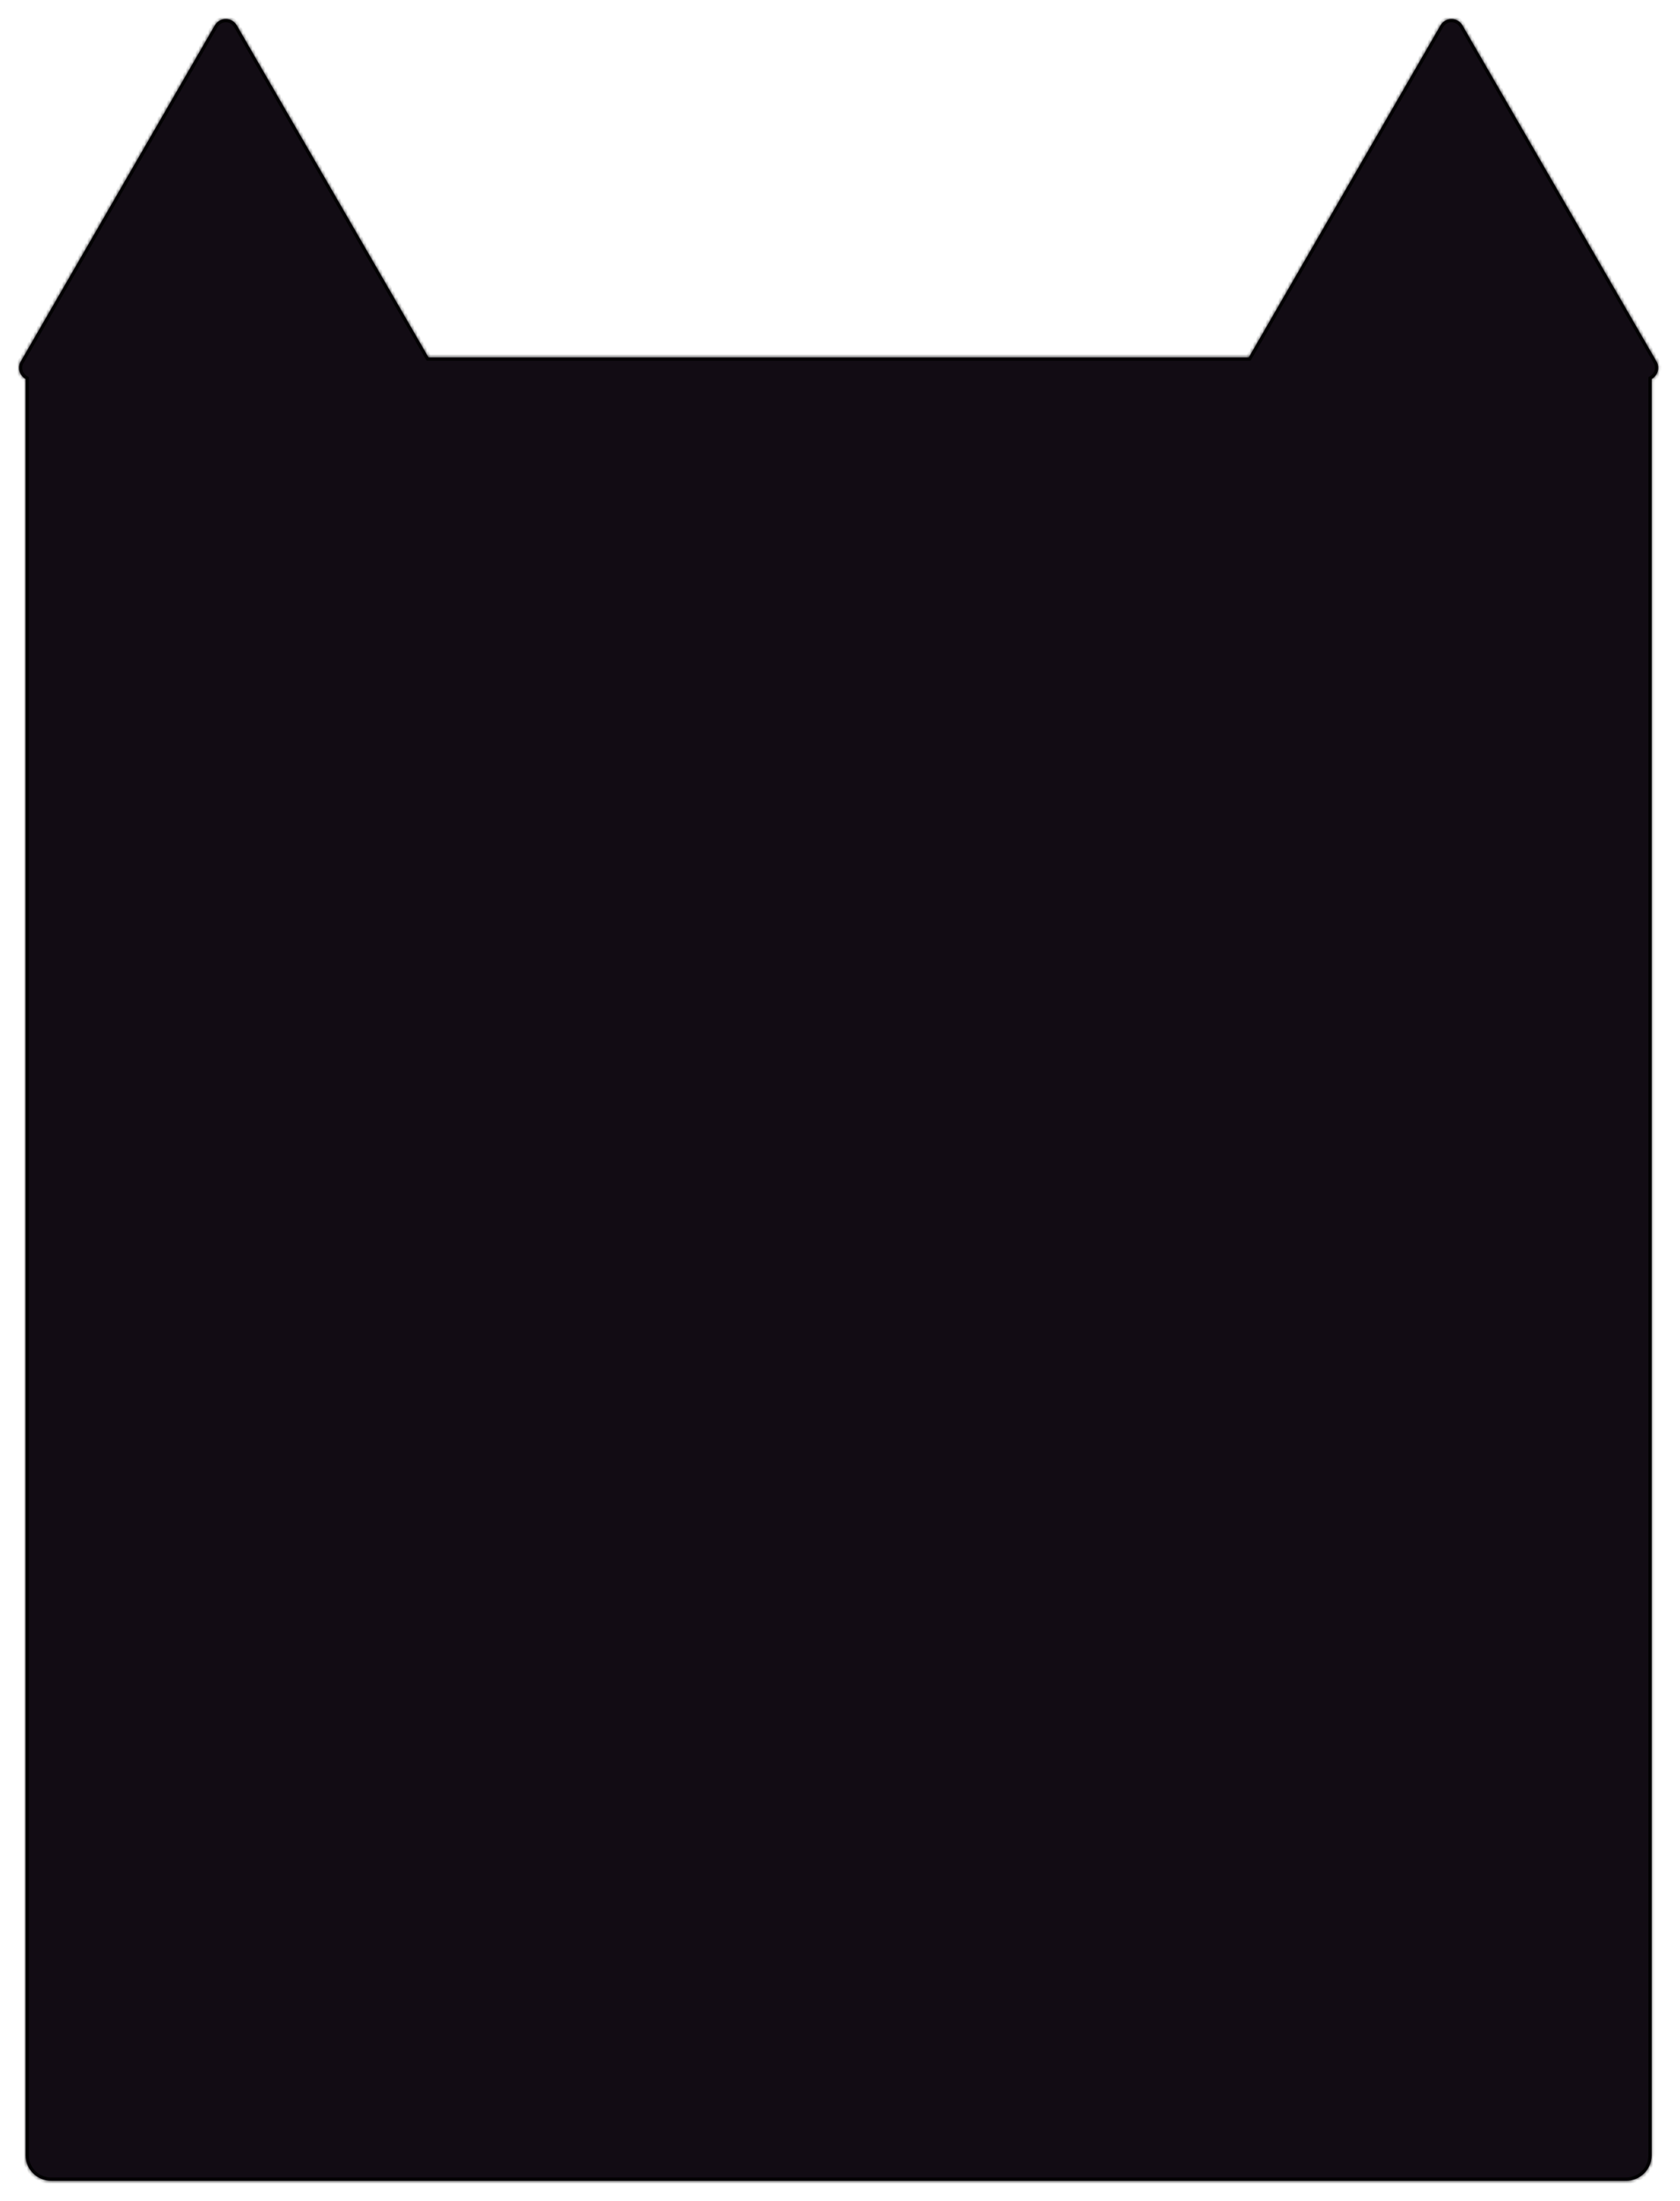 <svg width="529" height="693" viewBox="0 0 529 693" fill="#FFF" xmlns="http://www.w3.org/2000/svg">
<g filter="url(#filter0_d_105_70)">
<mask id="path-1-inside-1_105_70" fill="white">
<path fill-rule="evenodd" clip-rule="evenodd" d="M454.504 2C452.964 -0.667 449.115 -0.667 447.576 2L387.216 106.545H128.924L68.564 2C67.025 -0.667 63.176 -0.667 61.636 2L0.542 107.818C-0.639 109.863 0.218 112.3 2.07 113.325V672.606C2.07 677.024 5.652 680.606 10.07 680.606H506.07C510.488 680.606 514.07 677.024 514.07 672.606V113.325C515.922 112.3 516.779 109.863 515.598 107.818L454.504 2Z"/>
</mask>
<path fill-rule="evenodd" clip-rule="evenodd" d="M454.504 2C452.964 -0.667 449.115 -0.667 447.576 2L387.216 106.545H128.924L68.564 2C67.025 -0.667 63.176 -0.667 61.636 2L0.542 107.818C-0.639 109.863 0.218 112.3 2.07 113.325V672.606C2.07 677.024 5.652 680.606 10.07 680.606H506.07C510.488 680.606 514.07 677.024 514.07 672.606V113.325C515.922 112.3 516.779 109.863 515.598 107.818L454.504 2Z" fill="#120c14"/>
<path d="M447.576 2L446.71 1.5L446.71 1.5L447.576 2ZM454.504 2L455.37 1.5L455.37 1.5L454.504 2ZM387.216 106.545V107.545H387.794L388.082 107.045L387.216 106.545ZM128.924 106.545L128.058 107.045L128.346 107.545H128.924V106.545ZM68.564 2L67.698 2.5L67.698 2.5L68.564 2ZM61.636 2L62.502 2.5L62.502 2.5L61.636 2ZM0.542 107.818L-0.324 107.318L-0.324 107.318L0.542 107.818ZM2.07 113.325H3.07V112.736L2.554 112.45L2.07 113.325ZM514.07 113.325L513.586 112.451L513.07 112.736V113.325H514.07ZM515.598 107.818L514.732 108.318L514.732 108.318L515.598 107.818ZM448.442 2.5C449.596 0.5 452.483 0.5 453.638 2.5L455.37 1.5C453.445 -1.833 448.634 -1.833 446.71 1.5L448.442 2.5ZM388.082 107.045L448.442 2.5L446.71 1.5L386.35 106.045L388.082 107.045ZM387.216 105.545H128.924V107.545H387.216V105.545ZM129.79 106.045L69.43 1.5L67.698 2.5L128.058 107.045L129.79 106.045ZM69.43 1.5C67.506 -1.833 62.694 -1.833 60.77 1.5L62.502 2.5C63.657 0.5 66.543 0.5 67.698 2.5L69.43 1.5ZM60.77 1.5L-0.324 107.318L1.408 108.318L62.502 2.5L60.77 1.5ZM-0.324 107.318C-1.804 109.881 -0.721 112.924 1.586 114.2L2.554 112.45C1.156 111.677 0.526 109.845 1.408 108.318L-0.324 107.318ZM1.07 113.325V672.606H3.07V113.325H1.07ZM1.07 672.606C1.07 677.577 5.099 681.606 10.07 681.606V679.606C6.204 679.606 3.07 676.472 3.07 672.606H1.07ZM10.07 681.606H506.07V679.606H10.07V681.606ZM506.07 681.606C511.04 681.606 515.07 677.577 515.07 672.606H513.07C513.07 676.472 509.936 679.606 506.07 679.606V681.606ZM515.07 672.606V113.325H513.07V672.606H515.07ZM514.732 108.318C515.614 109.845 514.983 111.677 513.586 112.451L514.554 114.2C516.861 112.924 517.944 109.882 516.464 107.318L514.732 108.318ZM453.638 2.5L514.732 108.318L516.464 107.318L455.37 1.5L453.638 2.5Z" fill="black" mask="url(#path-1-inside-1_105_70)"/>
</g>
<defs>
<filter id="filter0_d_105_70" x="0" y="0" width="528.14" height="692.606" filterUnits="userSpaceOnUse" color-interpolation-filters="sRGB">
<feFlood flood-opacity="0" result="BackgroundImageFix"/>
<feColorMatrix in="SourceAlpha" type="matrix" values="0 0 0 0 0 0 0 0 0 0 0 0 0 0 0 0 0 0 127 0" result="hardAlpha"/>
<feOffset dx="6" dy="6"/>
<feGaussianBlur stdDeviation="3"/>
<feComposite in2="hardAlpha" operator="out"/>
<feColorMatrix type="matrix" values="0 0 0 0 0 0 0 0 0 0 0 0 0 0 0 0 0 0 0.3 0"/>
<feBlend mode="normal" in2="BackgroundImageFix" result="effect1_dropShadow_105_70"/>
<feBlend mode="normal" in="SourceGraphic" in2="effect1_dropShadow_105_70" result="shape"/>
</filter>
</defs>
</svg>
